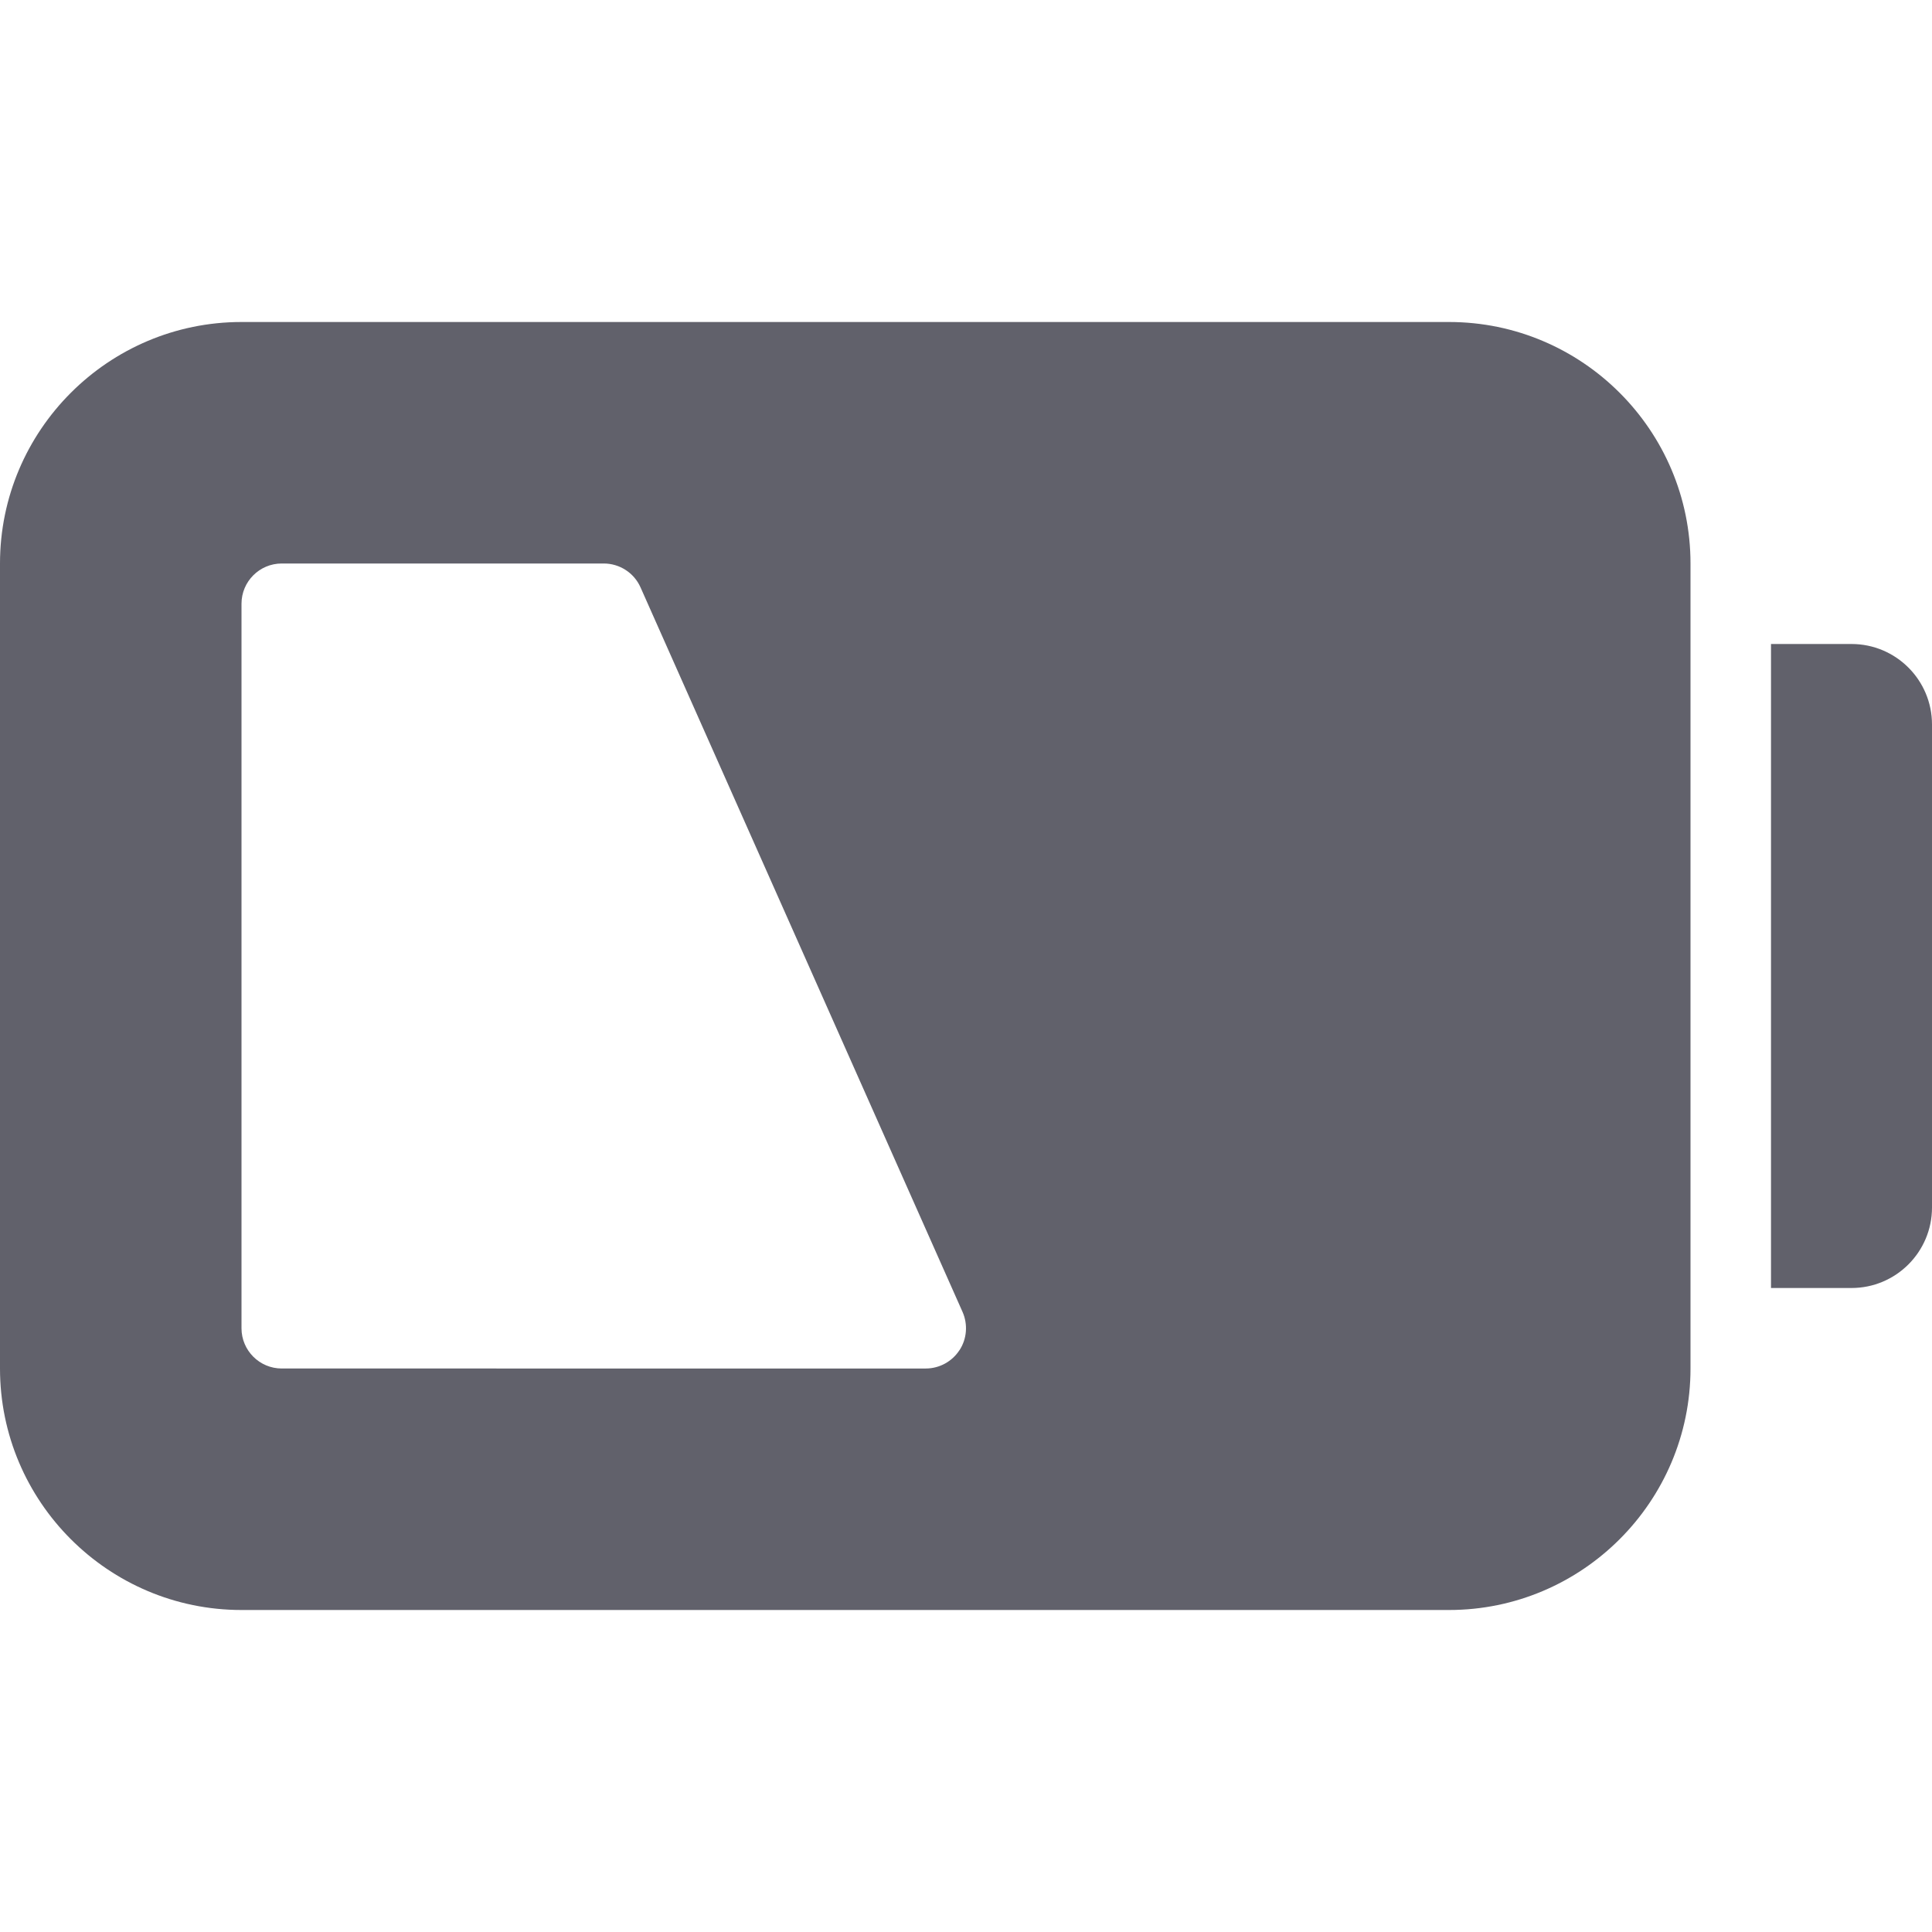 <svg xmlns="http://www.w3.org/2000/svg" height="24" width="24" viewBox="0 0 24 24"><path data-color="color-2" d="M23,16h-1V8h1c.552,0,1,.448,1,1v6c0,.552-.448,1-1,1Z" fill="#61616b"></path><path d="M18,4H3c-1.654,0-3,1.346-3,3v10c0,1.654,1.346,3,3,3h15c1.654,0,3-1.346,3-3V7c0-1.654-1.346-3-3-3Zm-6.081,12.772c-.092,.142-.25,.228-.419,.228H3.5c-.276,0-.5-.224-.5-.5V7.5c0-.276,.224-.5,.5-.5H7.5c.197,0,.377,.116,.457,.297l4,9c.068,.154,.055,.334-.038,.476Z" fill="#61616b"></path></svg>